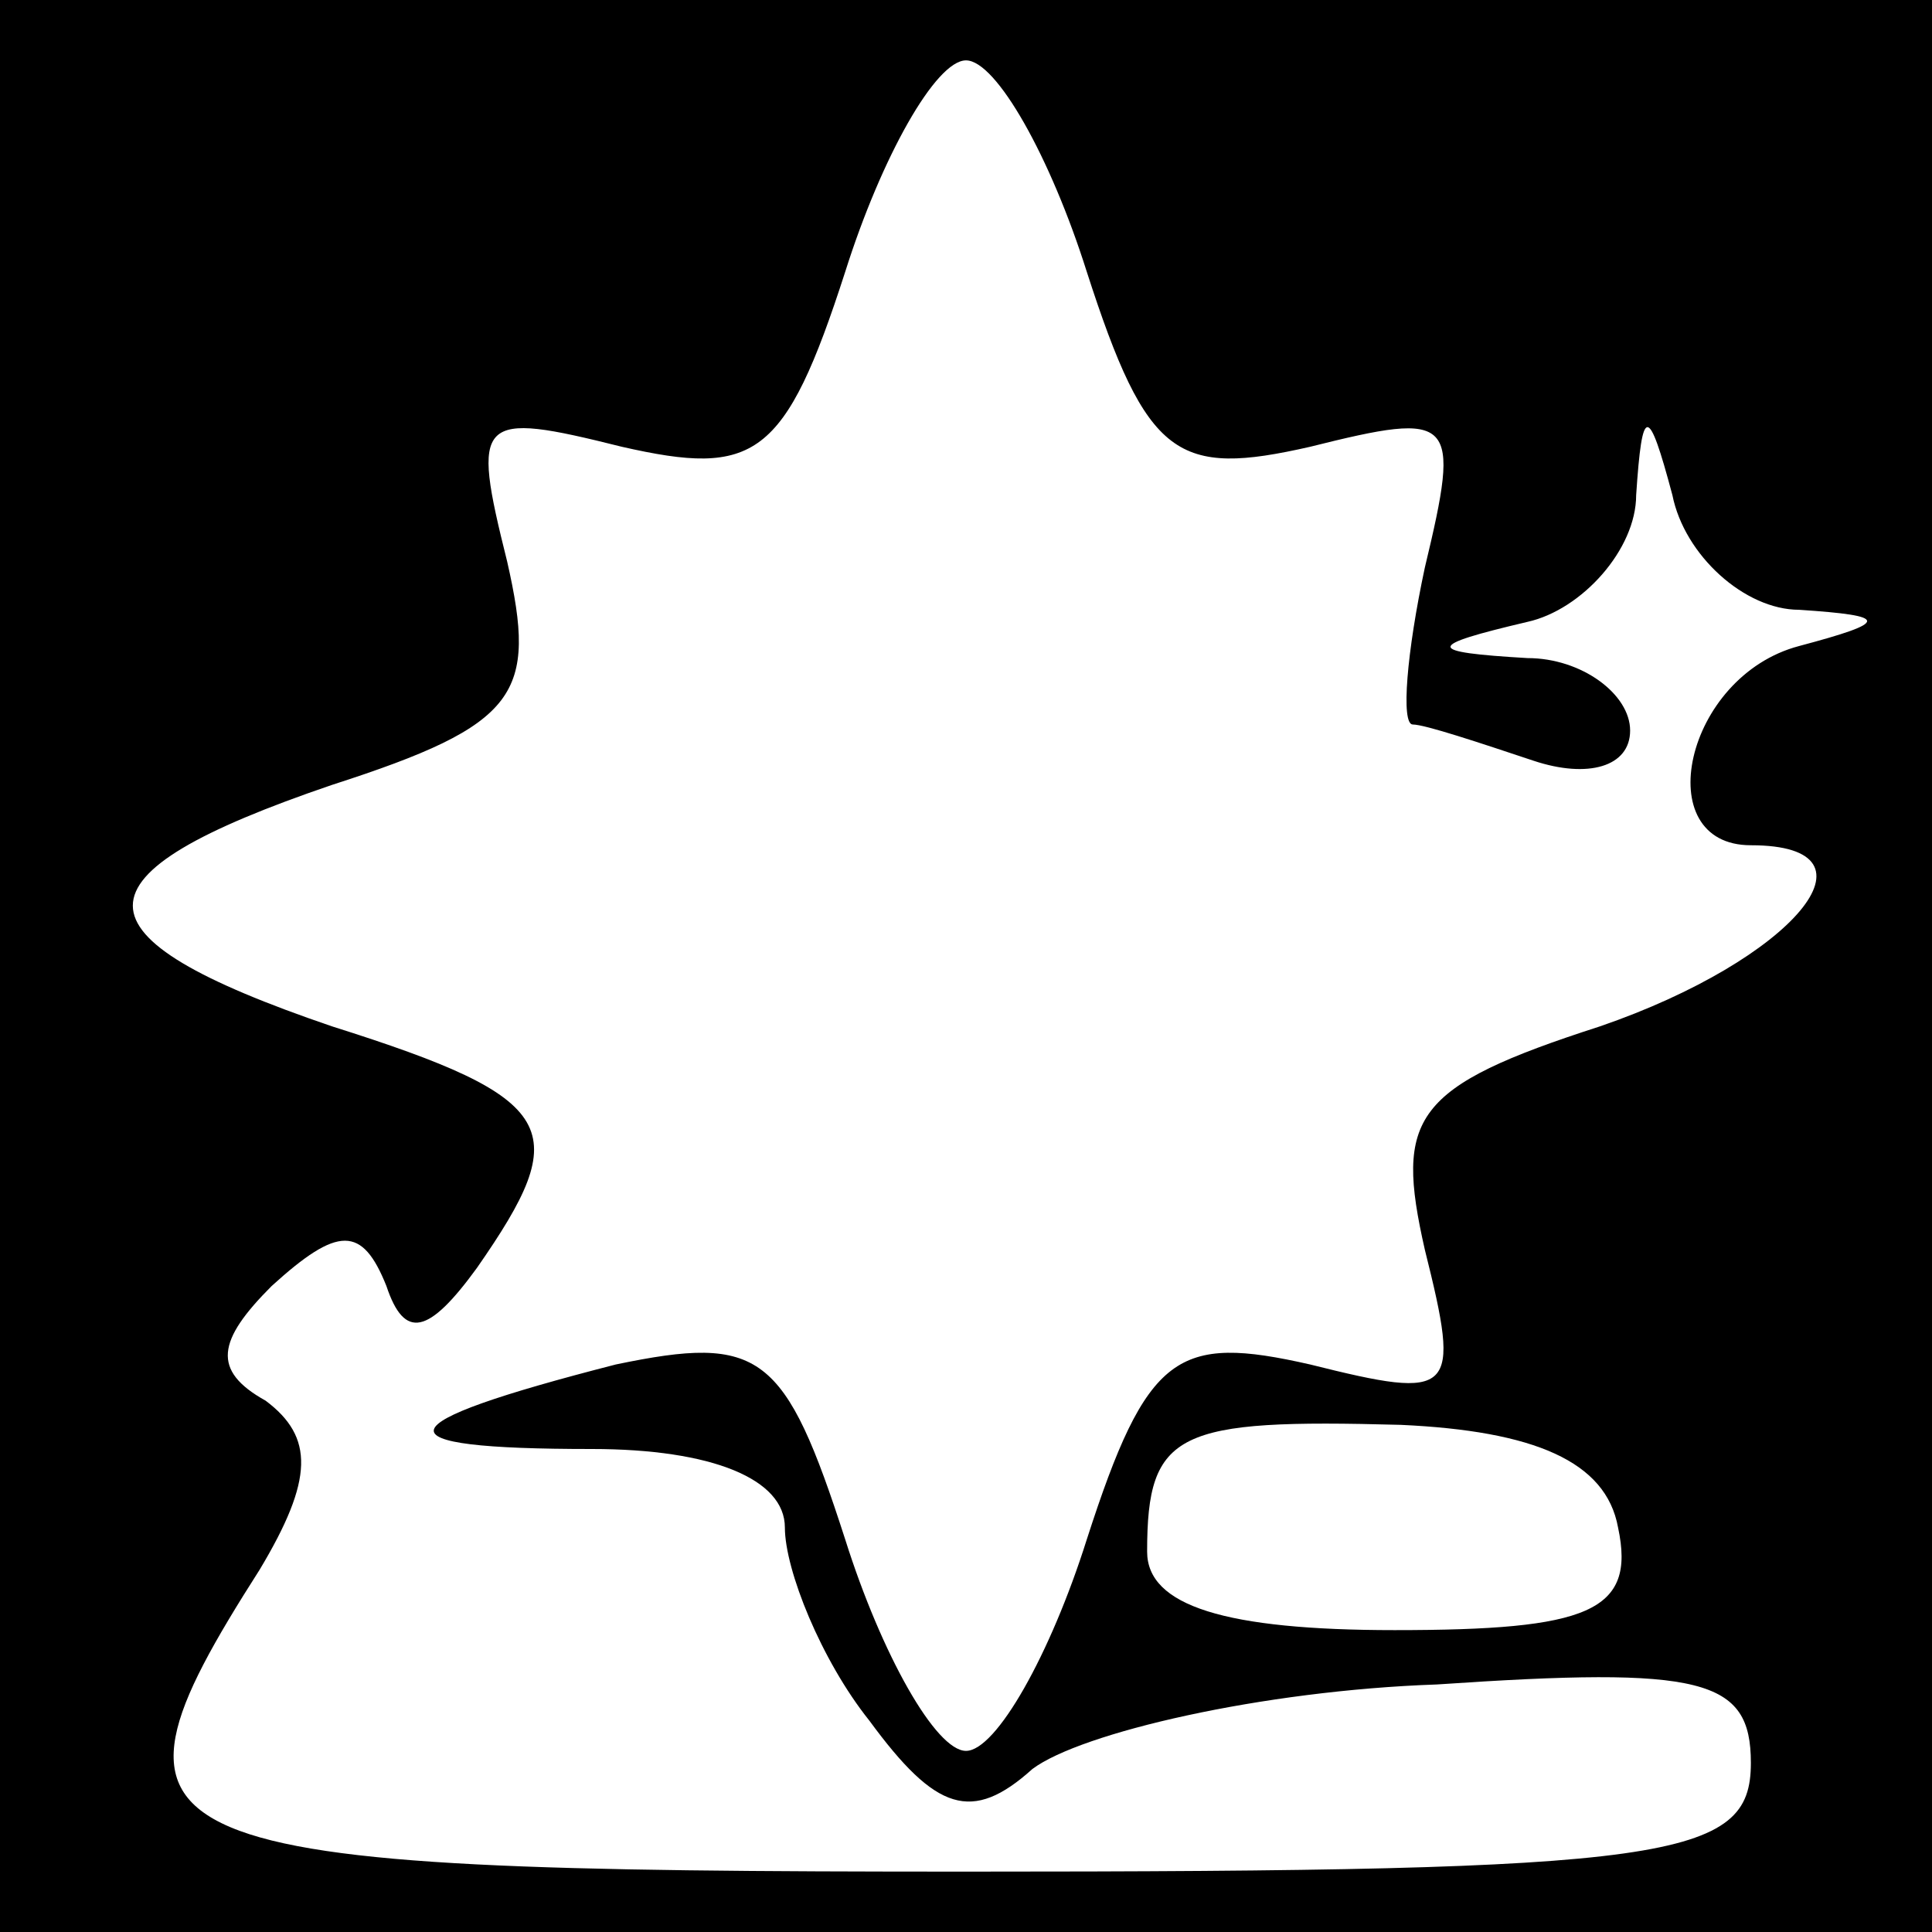 <?xml version="1.0" standalone="no"?>
<!DOCTYPE svg PUBLIC "-//W3C//DTD SVG 20010904//EN"
 "http://www.w3.org/TR/2001/REC-SVG-20010904/DTD/svg10.dtd">
<svg version="1.0" xmlns="http://www.w3.org/2000/svg"
 width="32pt" height="32pt" viewBox="0 0 32 32"
 preserveAspectRatio="xMidYMid meet">
<rect x="0" y="0" width="32" height="32" fill="#808080" stroke="none"/>
<g transform="translate(0,32) scale(0.1,-0.1)"
fill="#000000" stroke="none">
<path fill="#000000" stroke="none" d="M0 160 l0 -160 160 0 160 0 0 160 0
160 -160 0 -160 0 0 -160z"/>
<path fill="#ffffff" stroke="none" d="M180 275 c10 -31 15 -34 37 -29 24 6
25 5 19 -20 -3 -14 -4 -26 -2 -26 2 0 11 -3 20 -6 9 -3 16 -1 16 5 0 6 -8 12
-17 12 -17 1 -17 2 0 6 9 2 18 12 18 21 1 15 2 15 6 0 2 -10 12 -19 21 -19 15
-1 15 -2 0 -6 -19 -5 -25 -33 -8 -33 23 0 7 -19 -25 -30 -31 -10 -34 -15 -29
-37 6 -24 5 -25 -19 -19 -22 5 -27 2 -37 -29 -6 -19 -15 -35 -20 -35 -5 0 -14
16 -20 35 -10 31 -14 34 -38 29 -39 -10 -40 -14 -4 -14 20 0 32 -5 32 -13 0
-7 6 -22 14 -32 11 -15 17 -17 27 -8 8 6 38 13 67 14 44 3 52 1 52 -13 0 -16
-13 -18 -130 -18 -139 0 -147 3 -117 50 9 15 9 22 1 28 -9 5 -8 10 1 19 11 10
15 10 19 0 3 -9 7 -8 15 3 16 23 14 28 -24 40 -44 15 -44 25 0 40 31 10 34 15
29 37 -6 24 -5 25 19 19 22 -5 27 -2 37 29 6 19 15 35 20 35 5 0 14 -16 20
-35z"/>
<path fill="#ffffff" stroke="none" d="M268 67 c3 -14 -5 -17 -37 -17 -28 0
-41 4 -41 13 0 20 5 22 42 21 22 -1 34 -6 36 -17z"/>
</g>
</svg>
